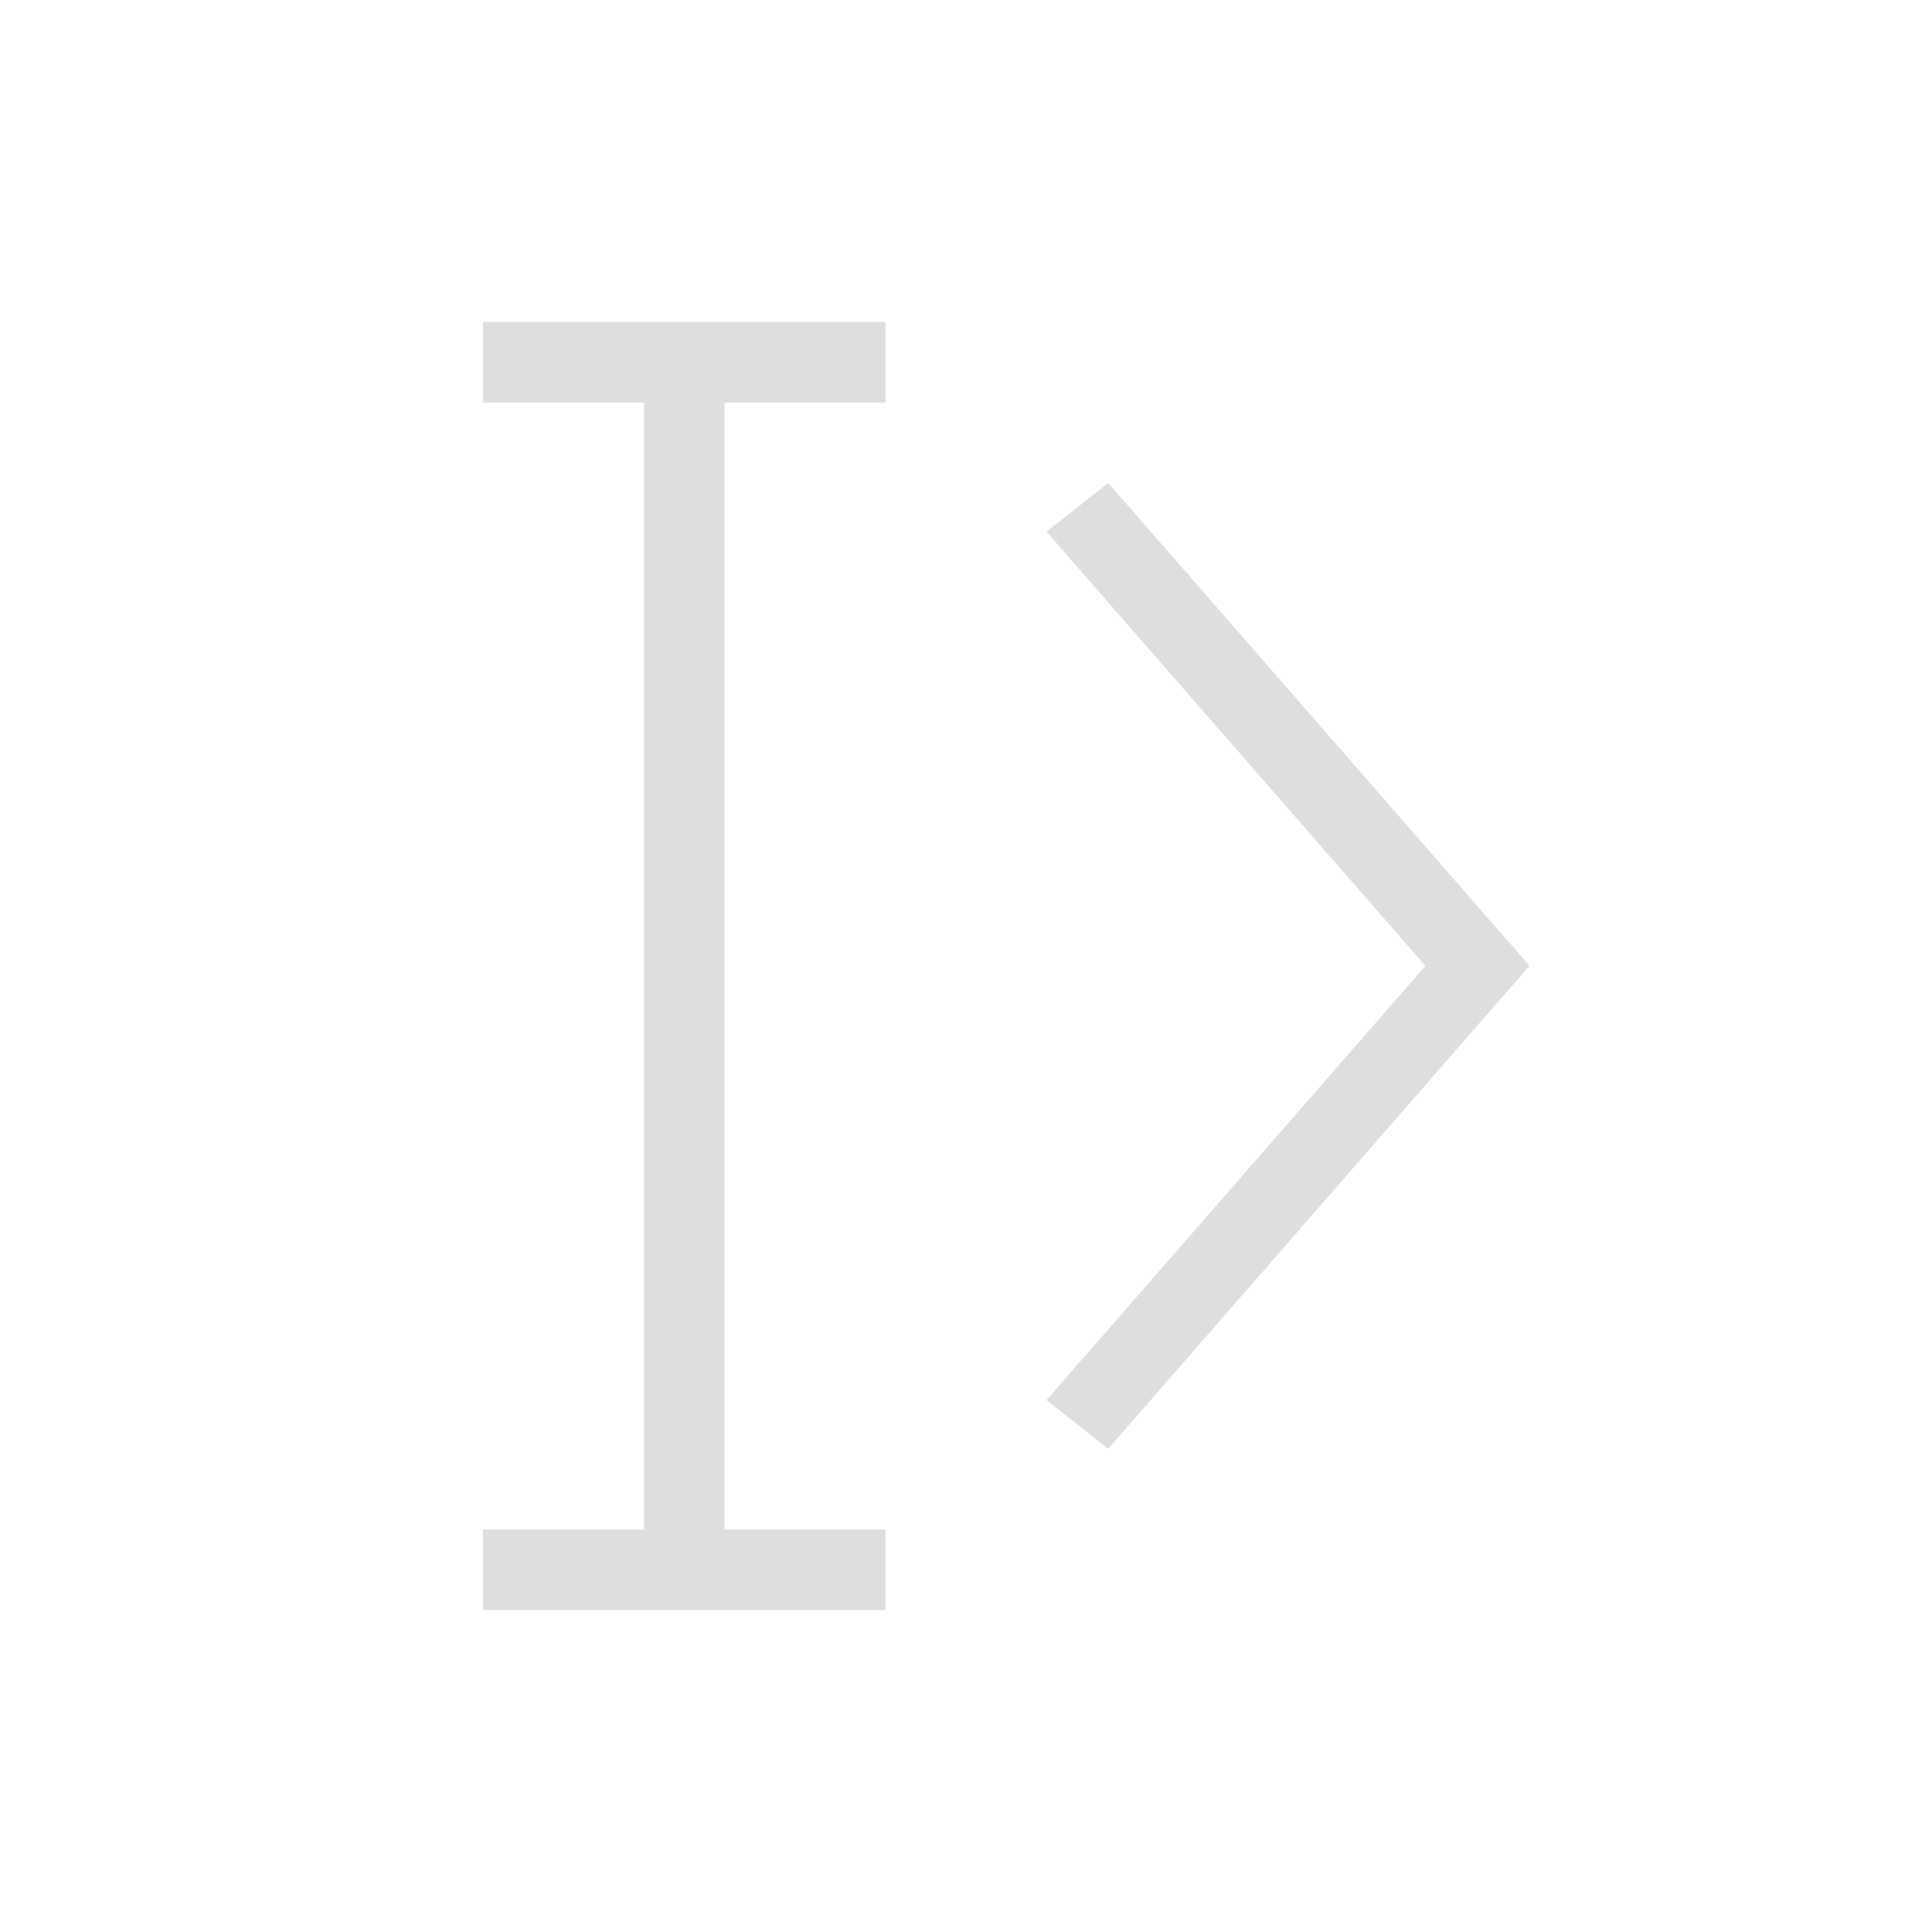 <?xml version="1.0" encoding="UTF-8"?>
<svg viewBox="0 0 24 24" xmlns="http://www.w3.org/2000/svg">
 <defs id="defs3051">
  <style id="current-color-scheme" type="text/css">.ColorScheme-Text {
        color:#dedede;
      }</style>
 </defs>
 <g transform="translate(1,1)">
  <path class="ColorScheme-Text" d="m5 3v1h2v14h-2v1h5v-1h-2v-14h2v-1h-5zm7.766 2-0.766 0.605 4.707 5.394-4.707 5.394 0.766 0.605 5.234-6-5.234-6z" fill="currentColor"/>
 </g>
</svg>

